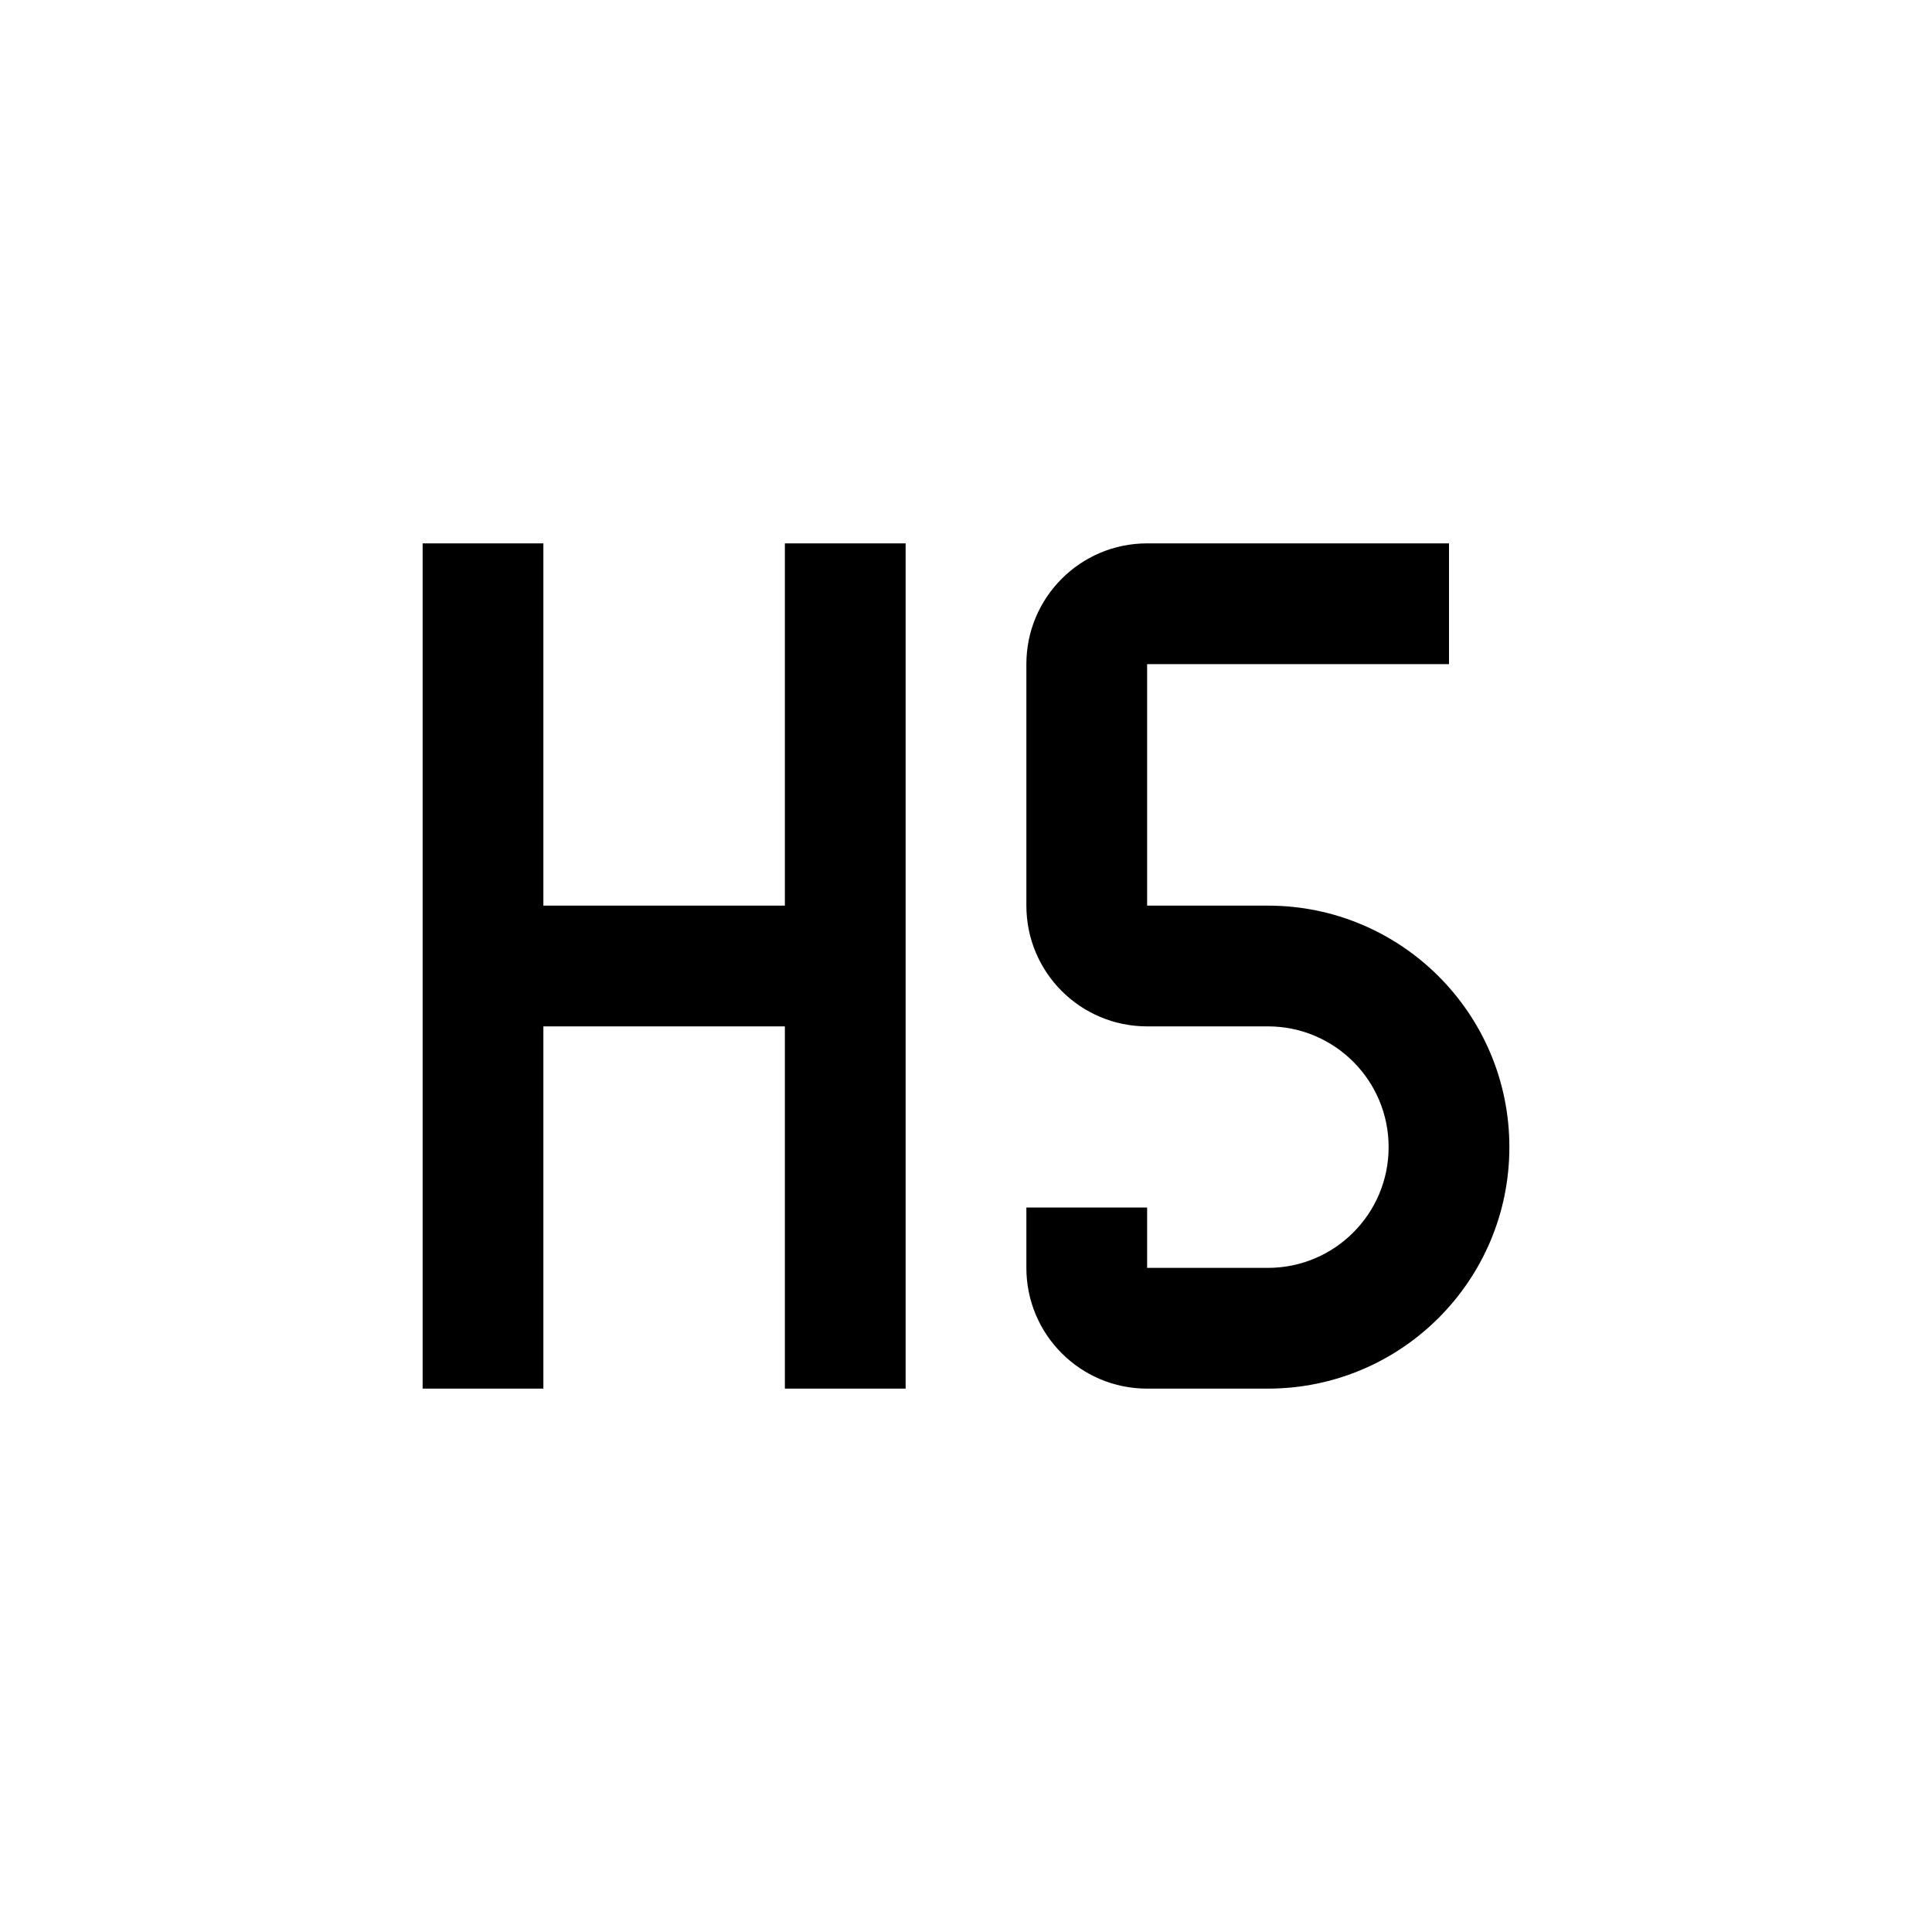 <svg width="24" height="24" viewBox="0 0 24 24" fill="none" xmlns="http://www.w3.org/2000/svg">
<path fill-rule="evenodd" clip-rule="evenodd" d="M6.75 6.75H5.25V17.25H6.75V12.75H9.75V17.25H11.25V6.75H9.75V11.25H6.75V6.75ZM18 6.75H14.25C13.421 6.75 12.75 7.422 12.75 8.25V11.25C12.75 12.079 13.421 12.75 14.25 12.75H15.75C16.578 12.75 17.25 13.421 17.25 14.25C17.25 15.079 16.578 15.75 15.75 15.75H14.25V15H12.75V15.75C12.75 16.578 13.421 17.25 14.25 17.25H15.75C17.407 17.25 18.75 15.907 18.75 14.25C18.75 12.593 17.407 11.25 15.75 11.25H14.25V8.25H18V6.75Z" fill="black"/>
</svg>
